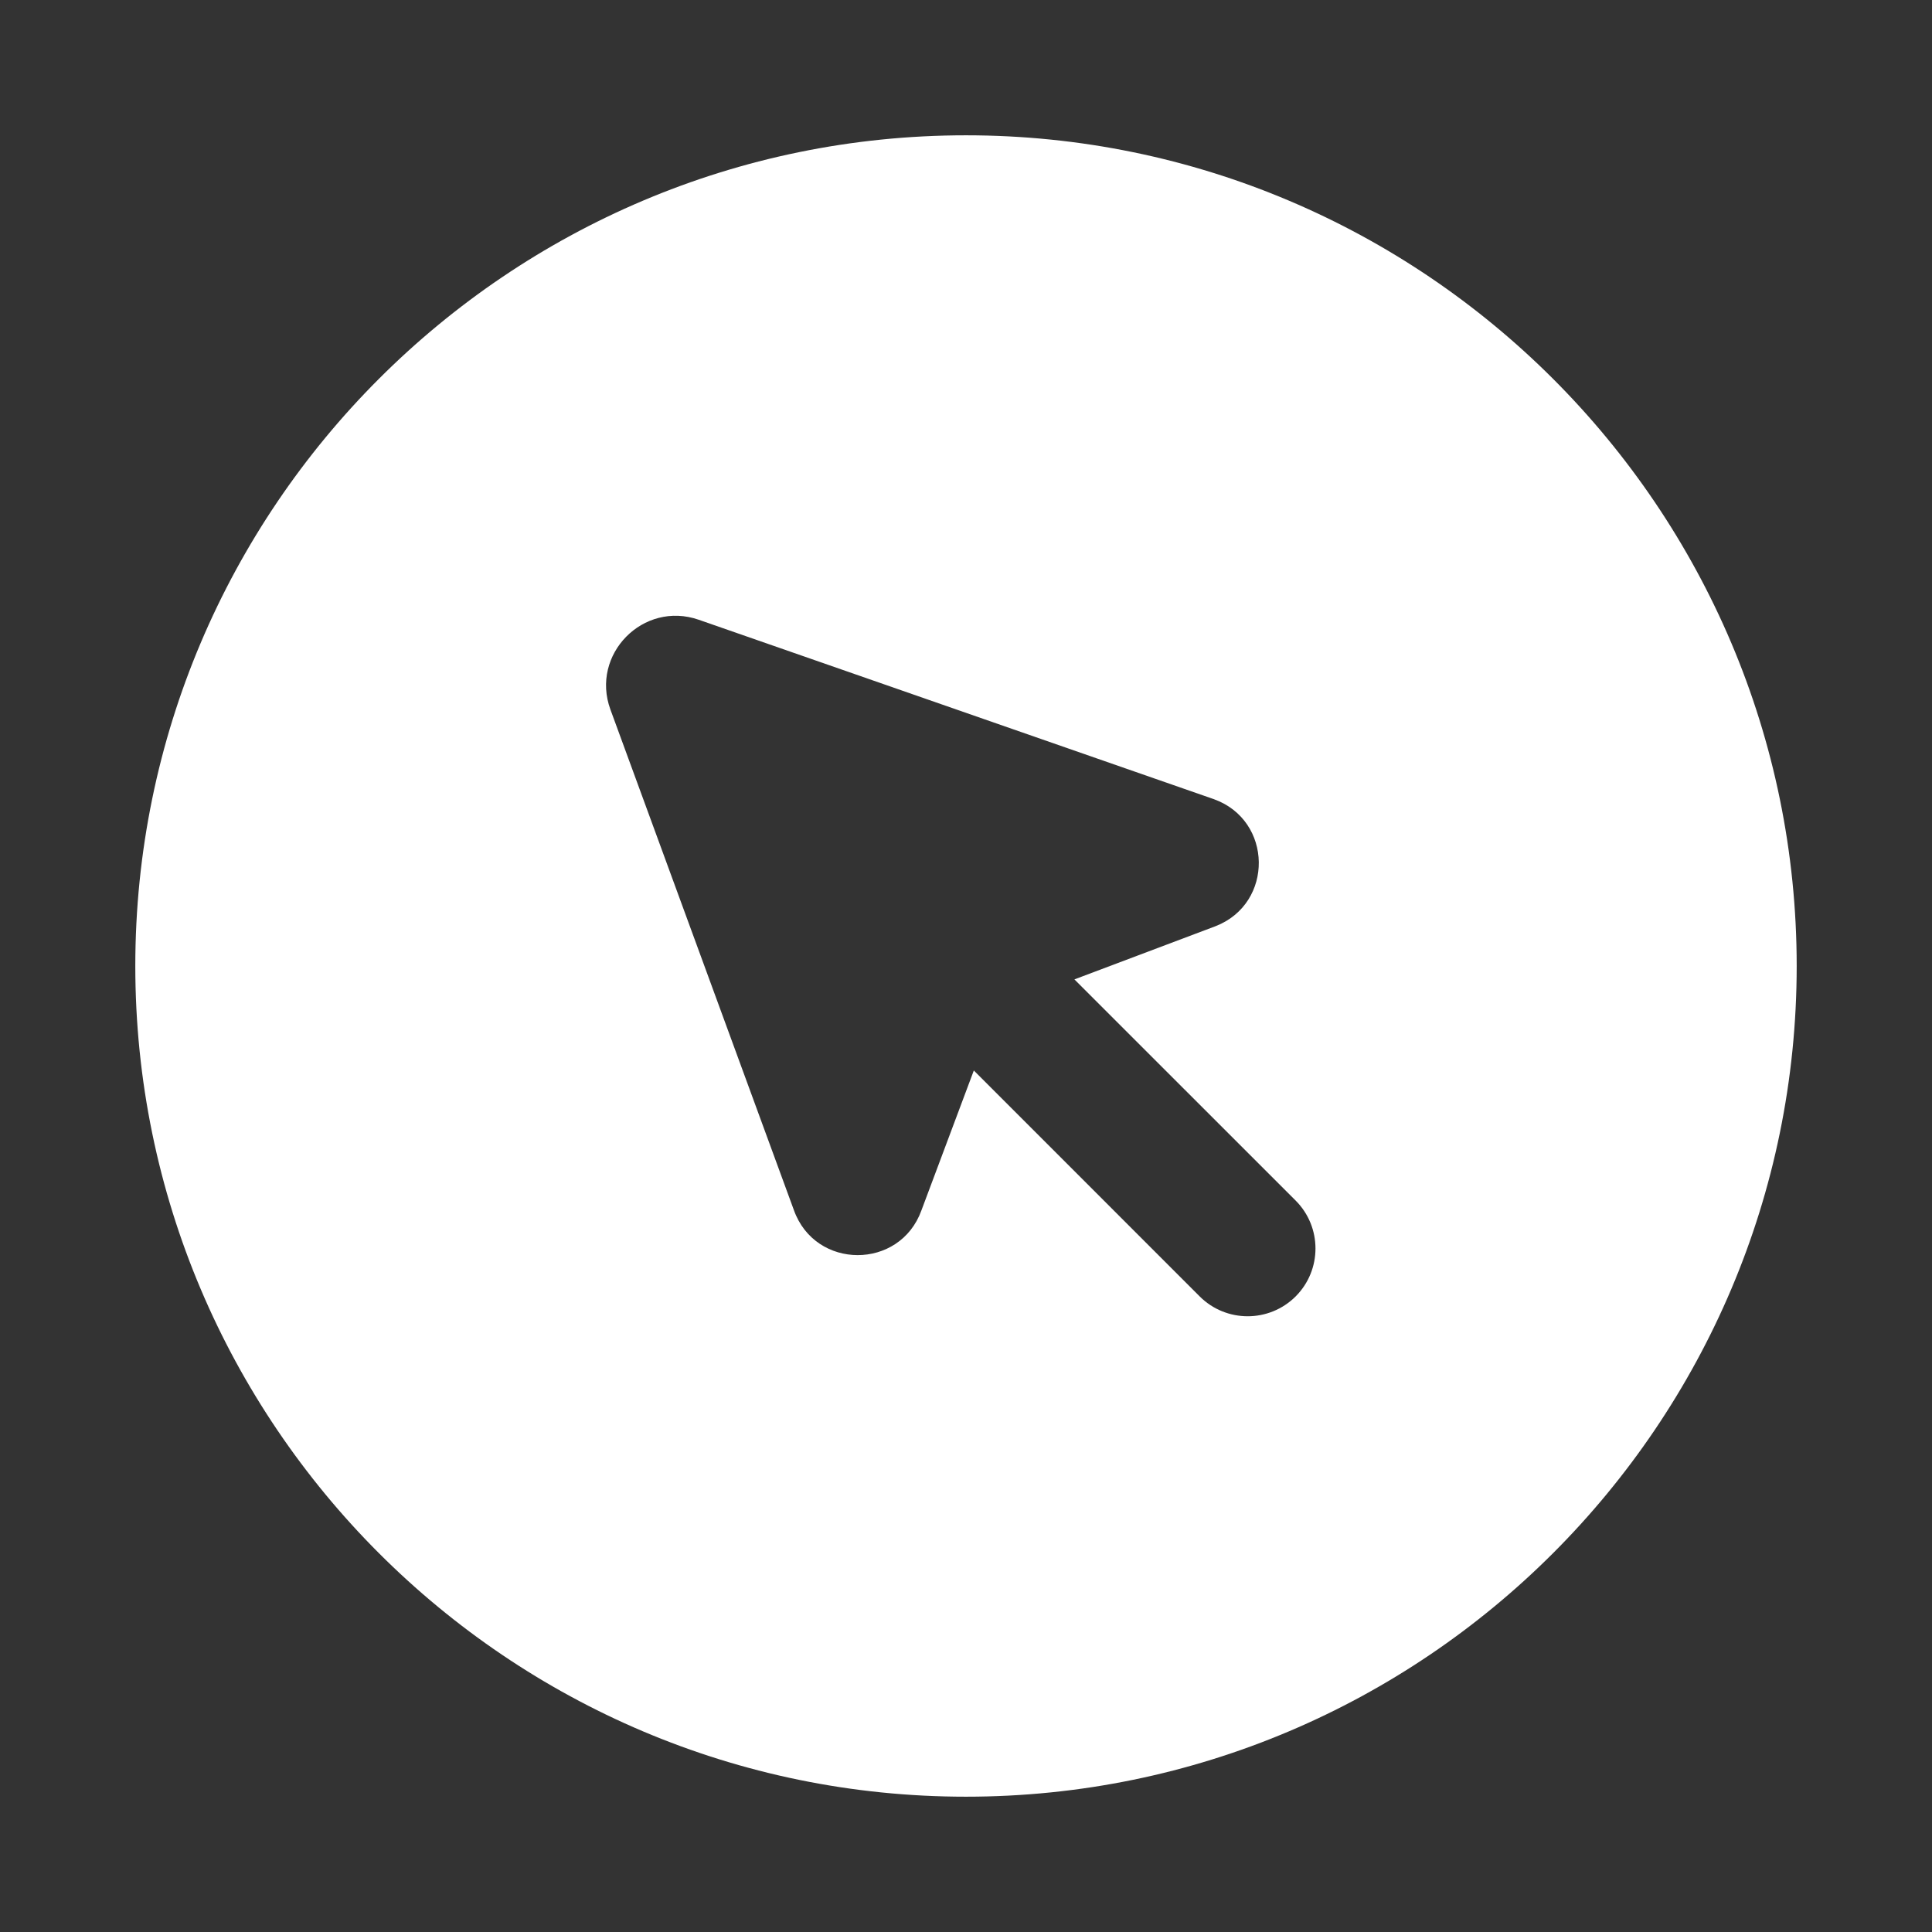 <?xml version="1.0" encoding="utf-8"?>
<!-- Generator: Adobe Illustrator 16.0.0, SVG Export Plug-In . SVG Version: 6.00 Build 0)  -->
<!DOCTYPE svg PUBLIC "-//W3C//DTD SVG 1.1//EN" "http://www.w3.org/Graphics/SVG/1.1/DTD/svg11.dtd">
<svg version="1.1" id="Layer_1" xmlns="http://www.w3.org/2000/svg" xmlns:xlink="http://www.w3.org/1999/xlink" x="0px" y="0px"
	 width="60px" height="60px" viewBox="57.334 129.333 60 60" enable-background="new 57.334 129.333 60 60" xml:space="preserve">
<rect x="57.334" y="129.333" width="60" height="60" fill="#333333" stroke="none"/>
<g>
	<path fill="#FFFFFF" d="M87.333,133.535c-14.225,0-25.797,11.573-25.797,25.798s11.572,25.798,25.797,25.798
		c14.226,0,25.799-11.573,25.799-25.798S101.559,133.535,87.333,133.535z M97.571,169.595c-0.824,0.821-2.156,0.821-2.979,0
		l-7.015-7.017l-1.627,4.344c-0.67,1.856-3.297,1.853-3.961-0.008l-5.698-15.546c-0.626-1.713,1.019-3.387,2.743-2.788l15.998,5.572
		c1.833,0.657,1.869,3.236,0.054,3.944l-4.385,1.653l6.869,6.867C98.393,167.439,98.393,168.772,97.571,169.595z"/>
</g>
</svg>
